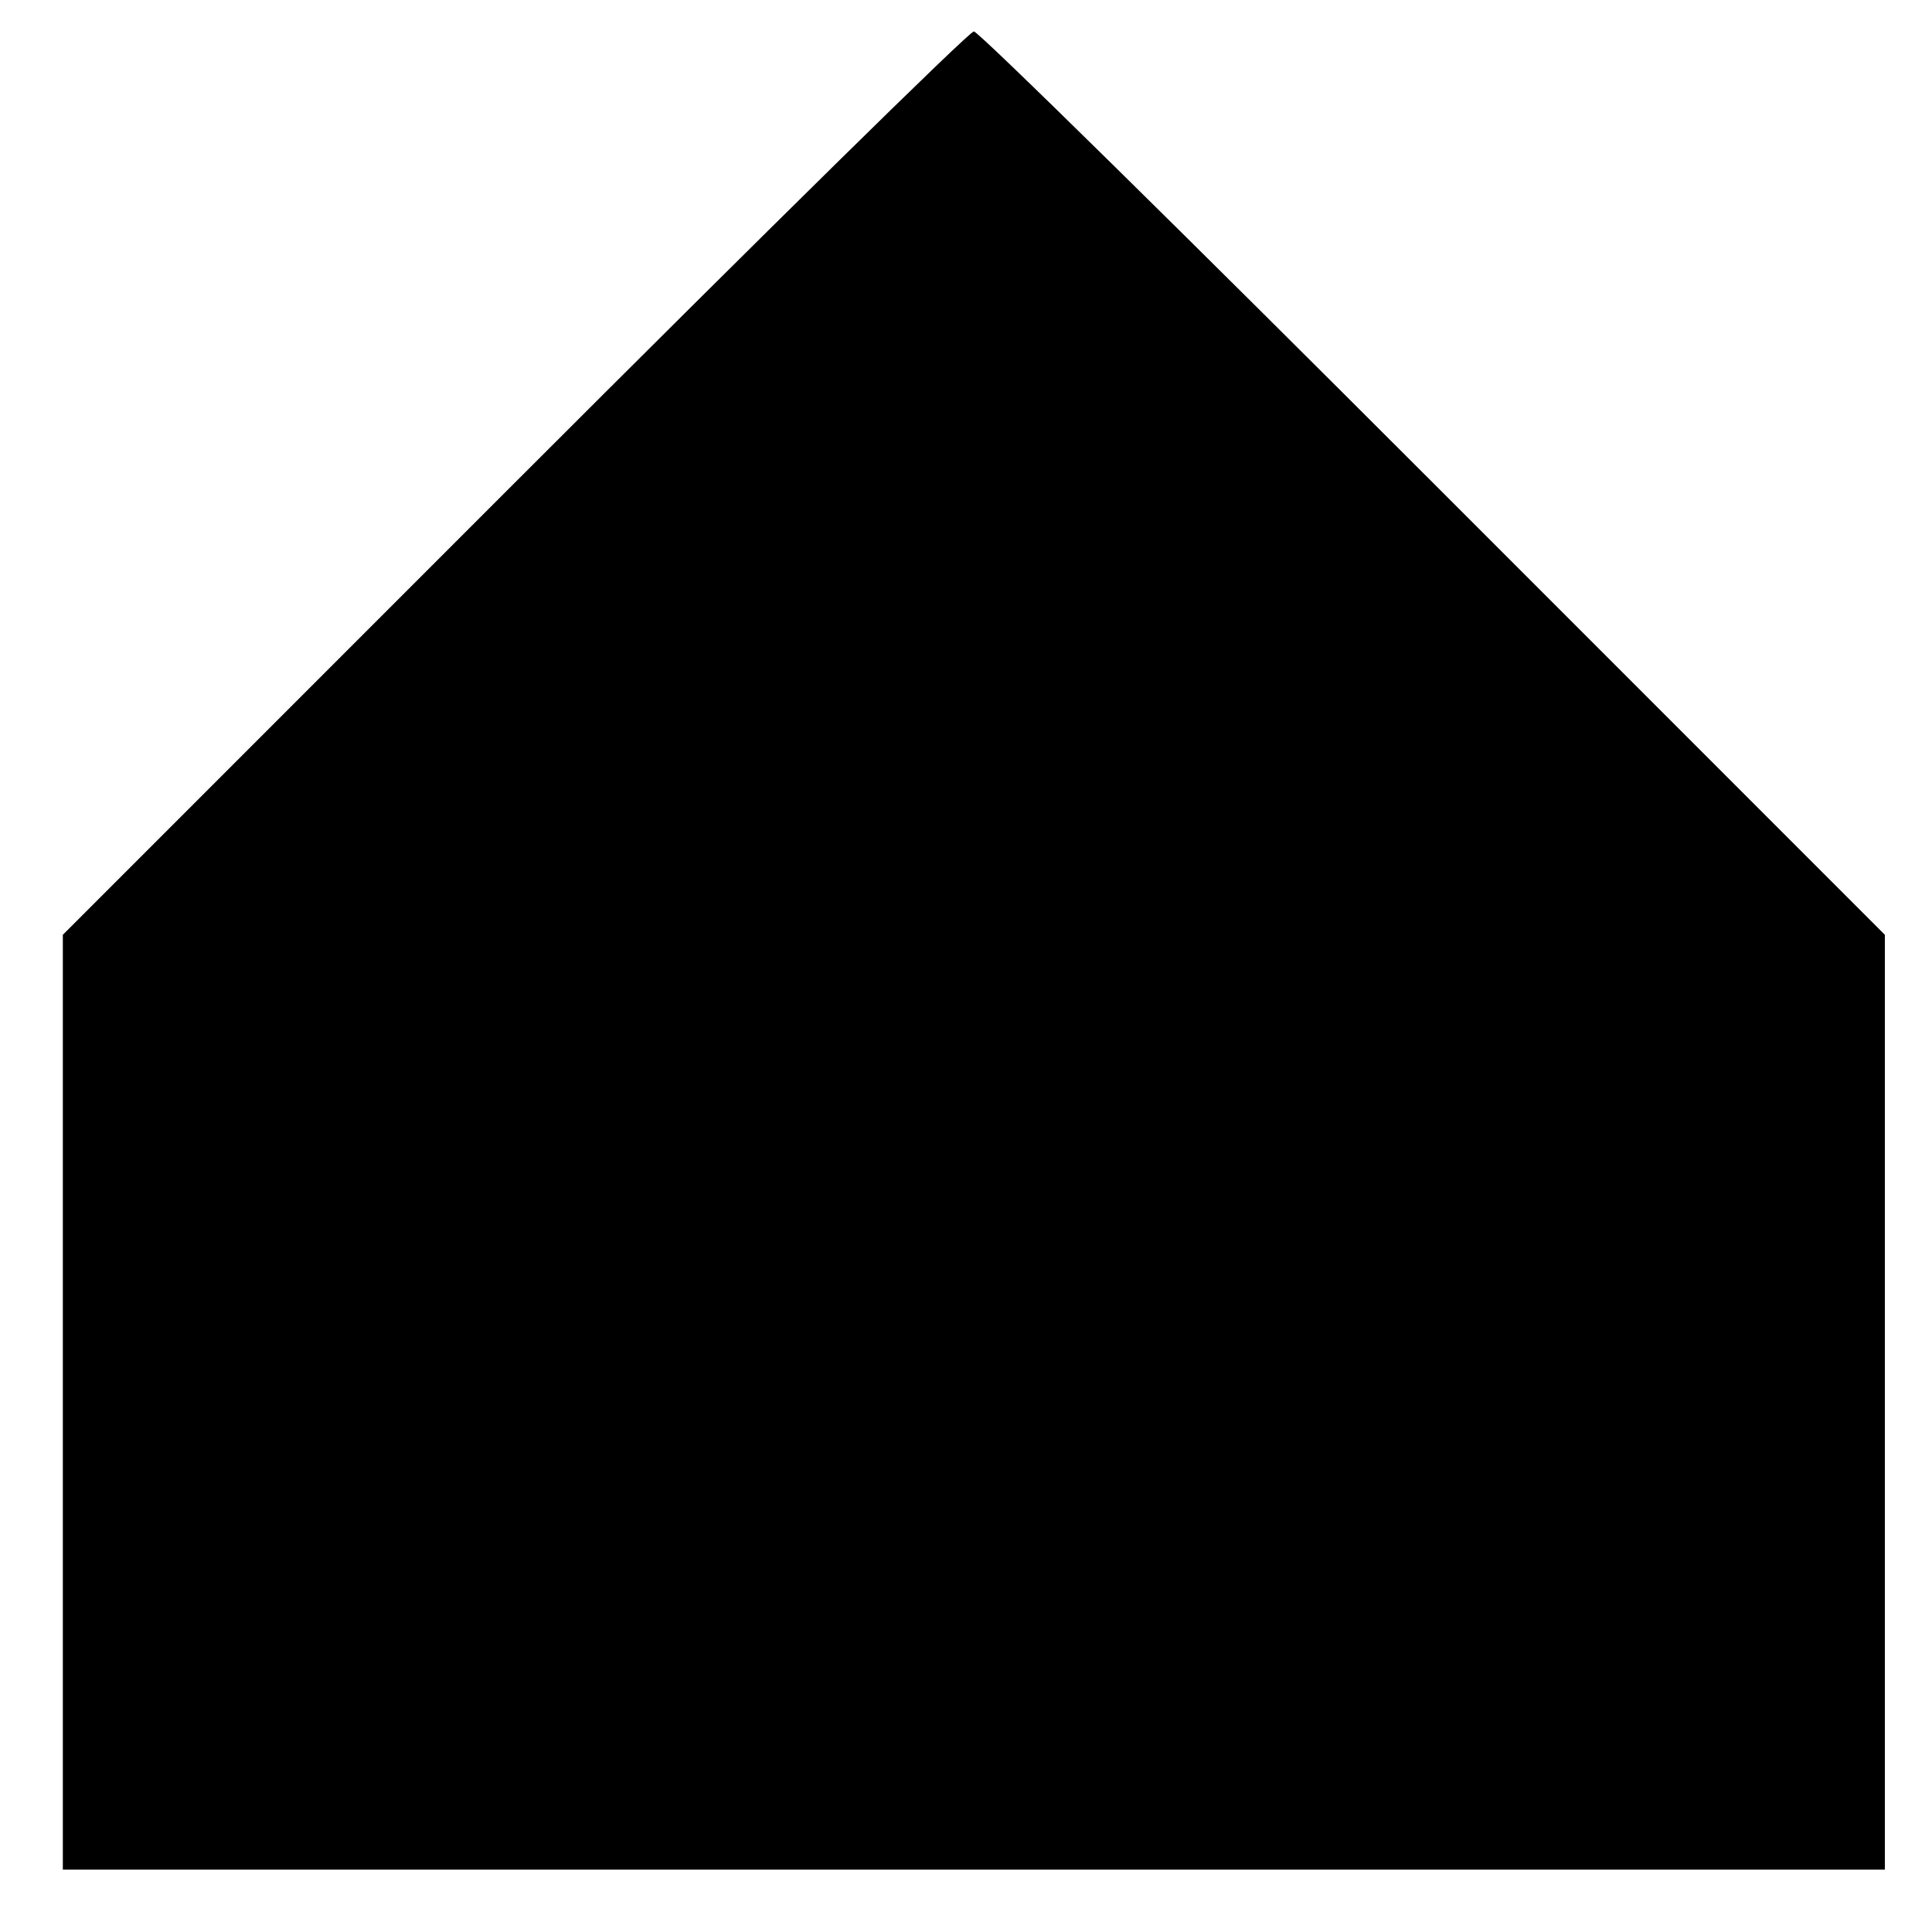 <?xml version="1.0" standalone="no"?>
<!DOCTYPE svg PUBLIC "-//W3C//DTD SVG 20010904//EN"
 "http://www.w3.org/TR/2001/REC-SVG-20010904/DTD/svg10.dtd">
<svg version="1.0" xmlns="http://www.w3.org/2000/svg"
 width="123pt" height="122pt" viewBox="0 0 123 122"
 preserveAspectRatio="xMidYMid meet">
<g transform="translate(0,122) scale(0.1,-0.1)"
fill="#000000" stroke="none">
<path d="M327 912 l-287 -287 0 -298 0 -297 580 0 580 0 0 298 0 297 -288 288
c-158 158 -289 287 -292 287 -3 0 -134 -129 -293 -288z"/>
</g>
</svg>
